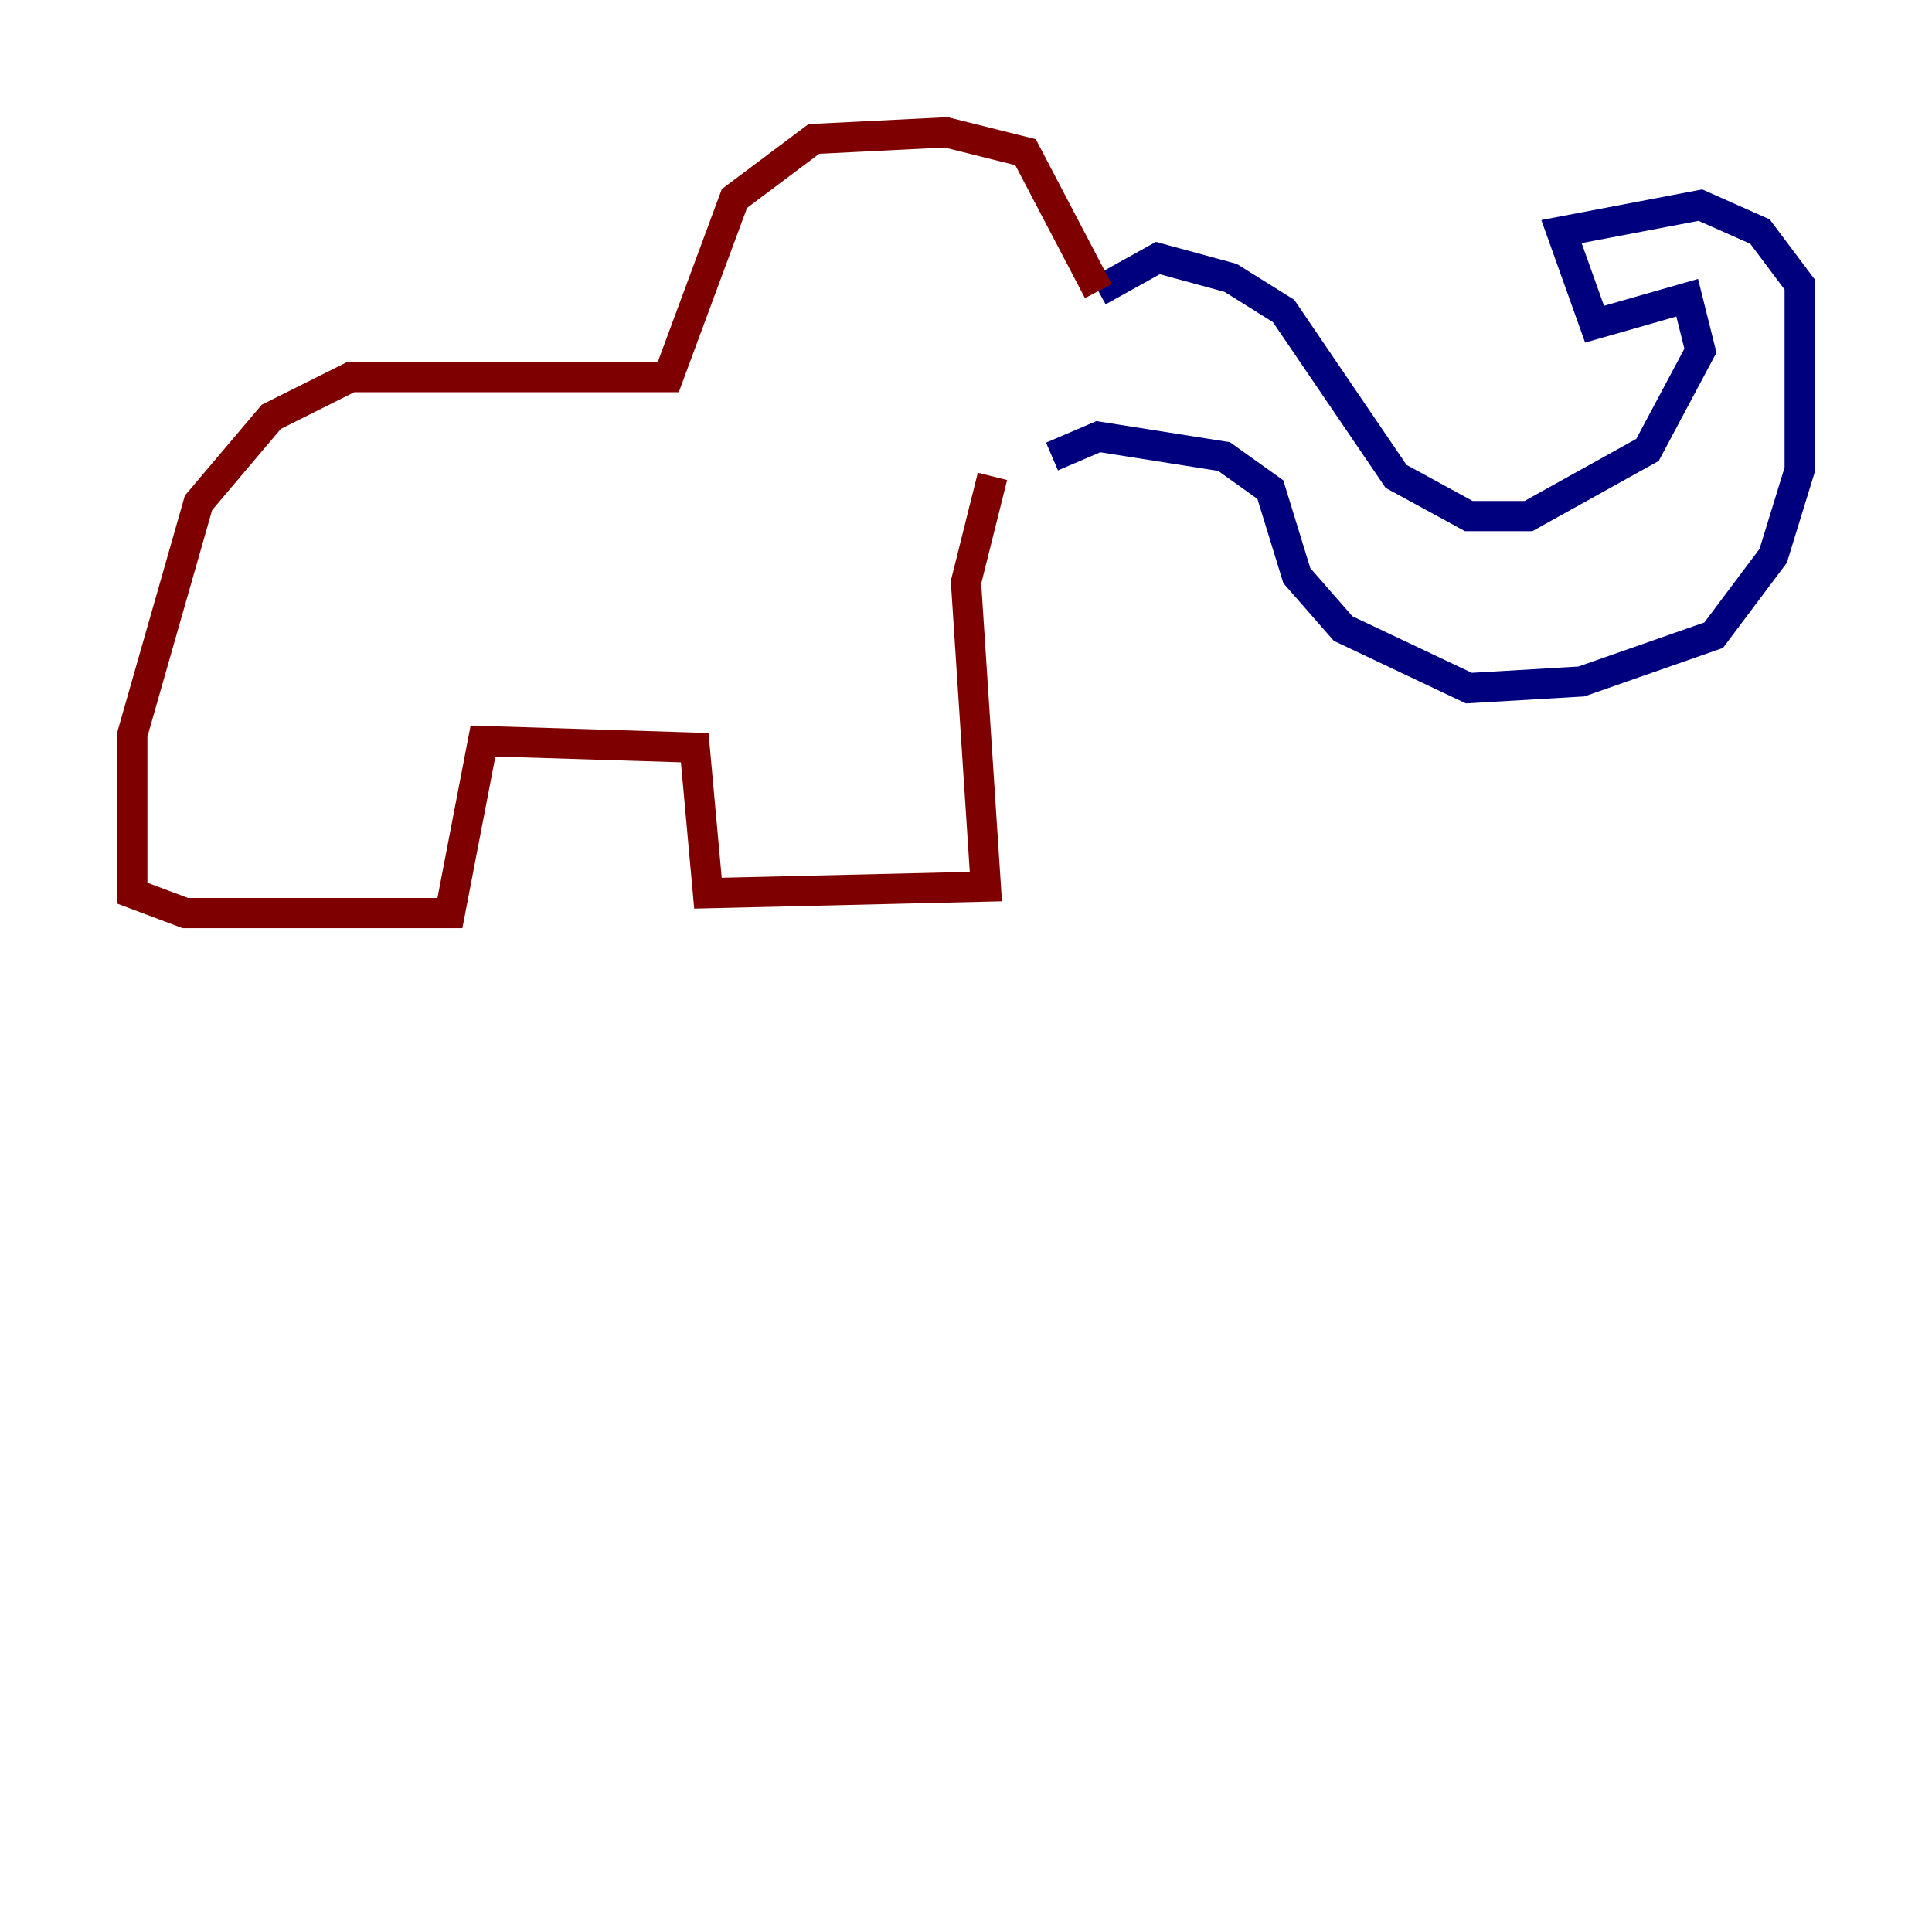<?xml version="1.0" encoding="utf-8" ?>
<svg baseProfile="tiny" height="128" version="1.2" viewBox="0,0,128,128" width="128" xmlns="http://www.w3.org/2000/svg" xmlns:ev="http://www.w3.org/2001/xml-events" xmlns:xlink="http://www.w3.org/1999/xlink"><defs /><polyline fill="none" points="72.767,19.288 76.712,17.096 81.534,18.411 85.041,20.603 92.493,31.562 97.315,34.192 101.26,34.192 109.151,29.808 112.657,23.233 111.781,19.726 105.644,21.48 103.452,15.342 112.657,13.589 116.603,15.342 119.233,18.849 119.233,31.123 117.48,36.822 113.534,42.082 104.767,45.151 97.315,45.589 88.986,41.644 85.918,38.137 84.164,32.438 81.096,30.247 72.767,28.931 69.699,30.247" stroke="#00007f" stroke-width="2" /><polyline fill="none" points="72.767,19.288 67.945,10.082 62.685,8.767 53.918,9.206 48.657,13.151 44.274,24.986 23.233,24.986 17.973,27.616 13.151,33.315 8.767,48.657 8.767,59.178 12.274,60.493 29.808,60.493 32.0,49.096 46.027,49.534 46.904,59.178 65.315,58.74 64.0,38.575 65.753,31.562" stroke="#7f0000" stroke-width="2" /></svg>